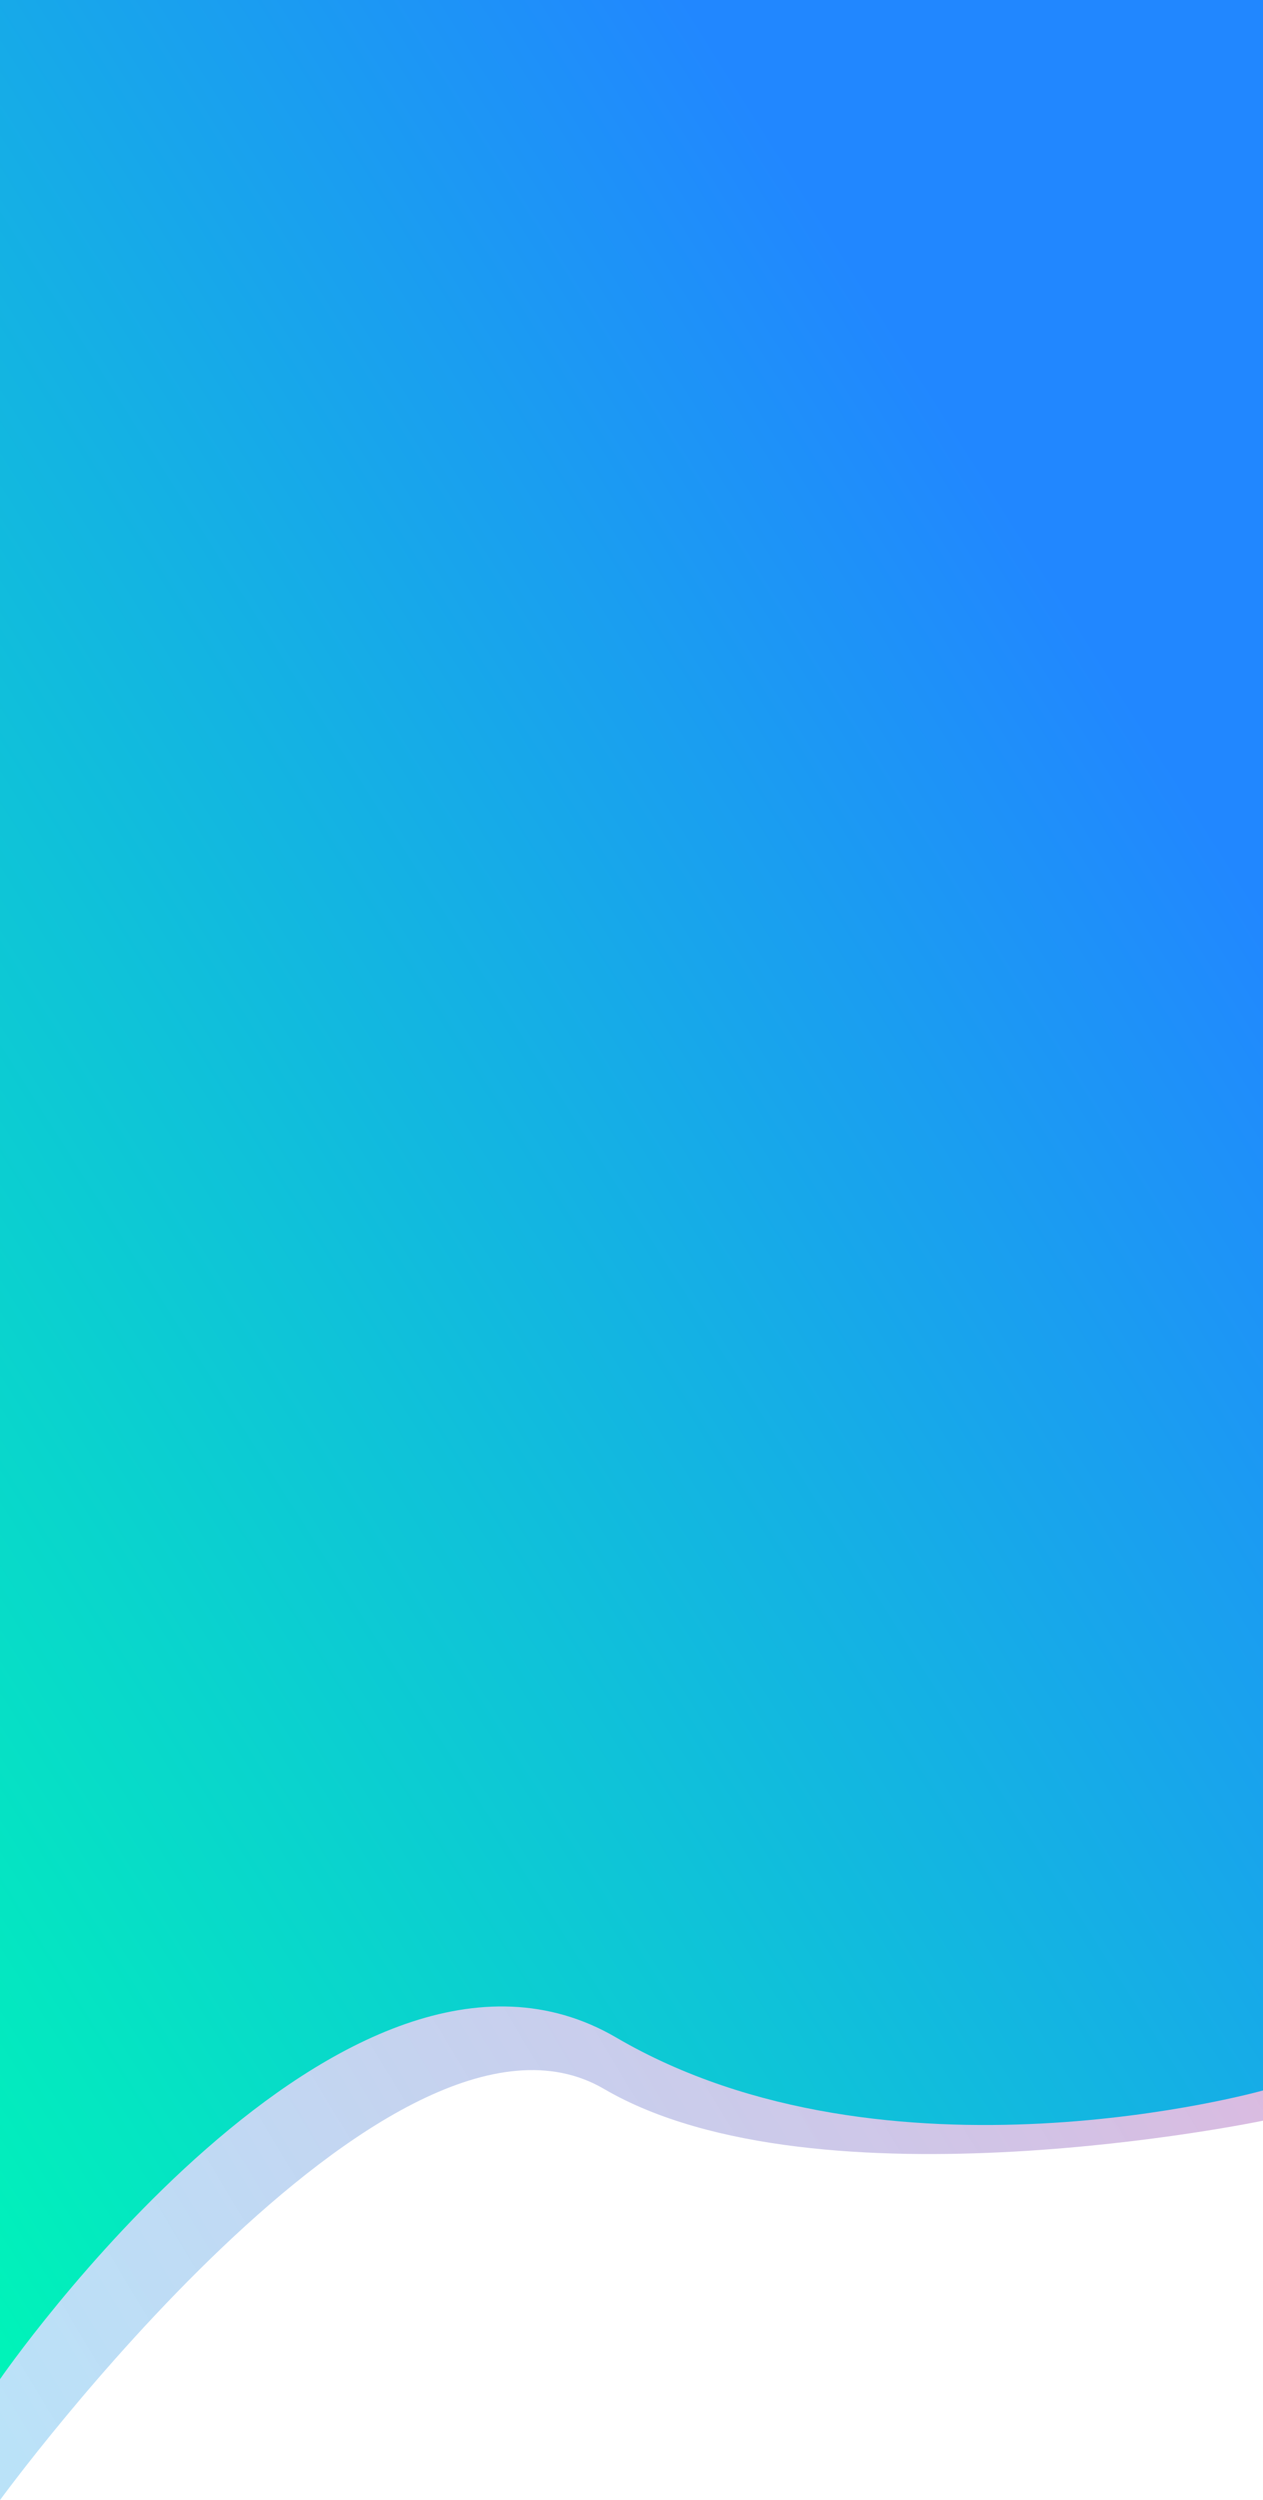 <svg width="418" height="827" viewBox="0 0 418 827" fill="none" xmlns="http://www.w3.org/2000/svg">
<path opacity="0.39" d="M0 40H418V701.5C418 701.5 270.589 732.292 199.913 691C129.237 649.708 0 827 0 827V40Z" fill="url(#paint0_linear_65_5)"/>
<path d="M0 0H418V691.5C418 691.5 293.812 726.5 203.952 674C114.092 621.5 0 787 0 787V0Z" fill="url(#paint1_linear_65_5)"/>
<defs>
<linearGradient id="paint0_linear_65_5" x1="328.097" y1="40" x2="-252.179" y2="389.511" gradientUnits="userSpaceOnUse">
<stop stop-color="#EC007F"/>
<stop offset="1" stop-color="#0094E7" stop-opacity="0.69"/>
</linearGradient>
<linearGradient id="paint1_linear_65_5" x1="7.262" y1="787" x2="520.712" y2="461.643" gradientUnits="userSpaceOnUse">
<stop stop-color="#00F3B9"/>
<stop offset="1" stop-color="#2187FF"/>
</linearGradient>
</defs>
</svg>
